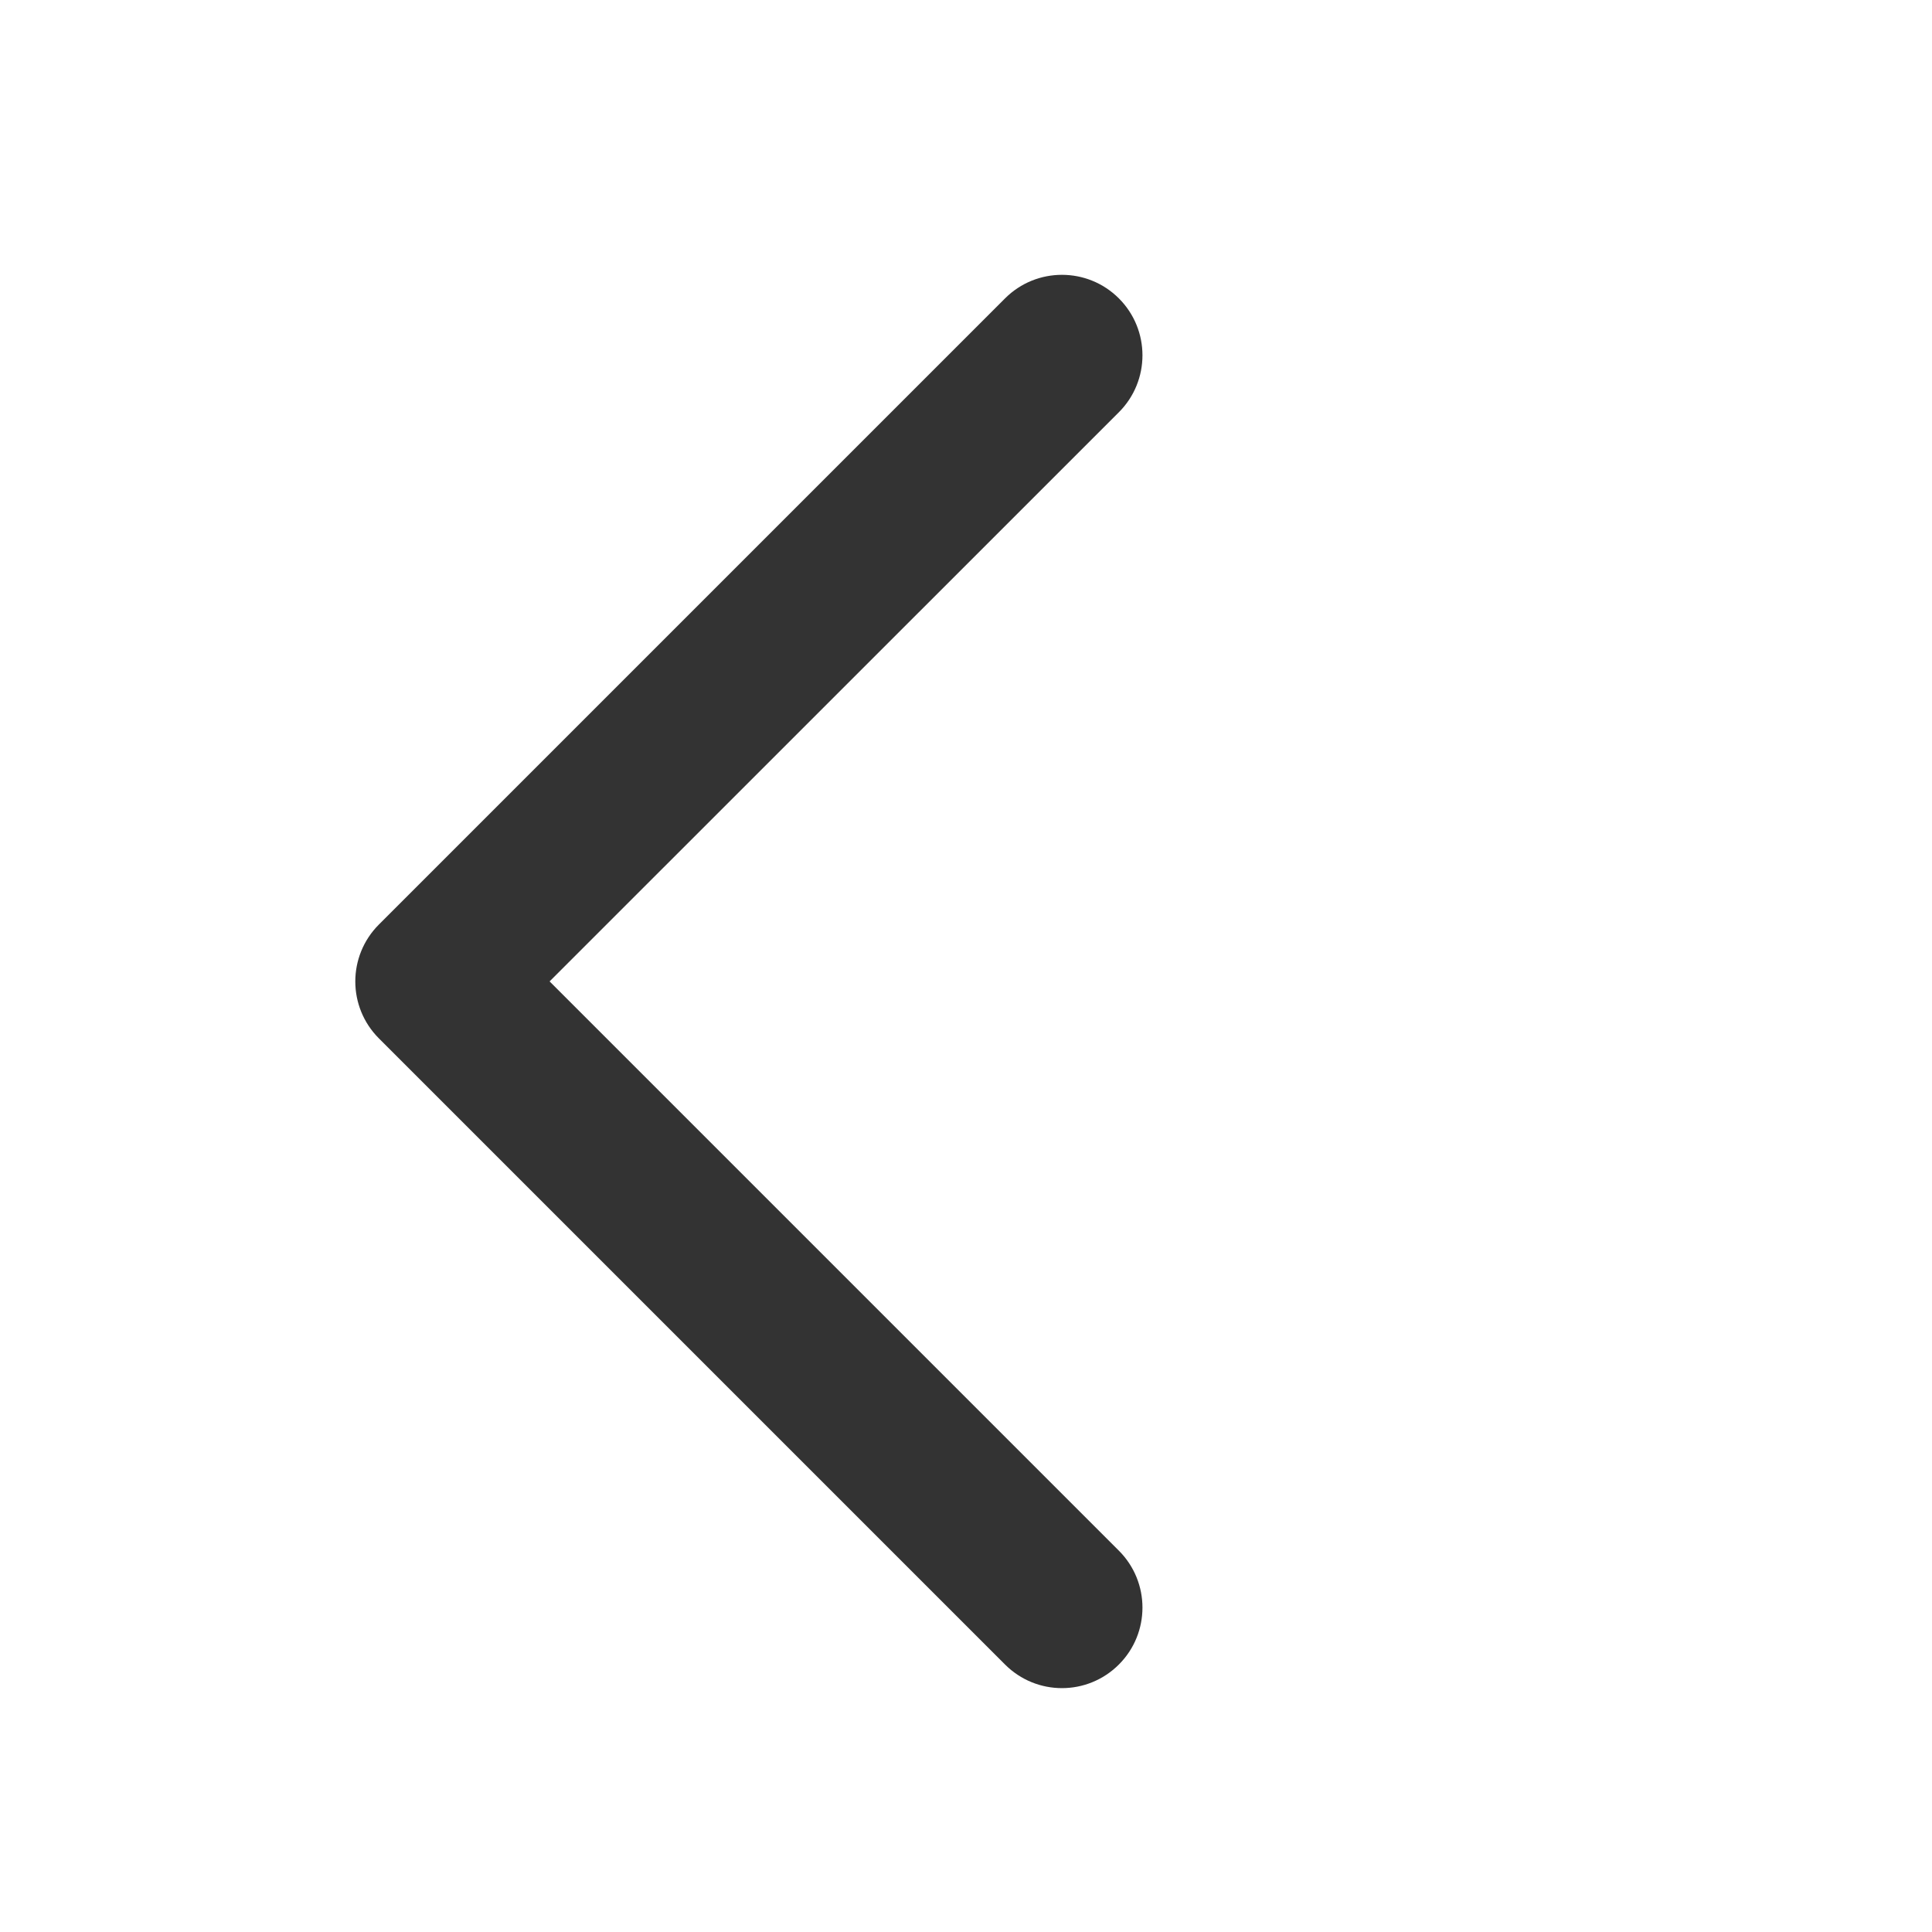 <?xml version="1.0" encoding="UTF-8"?>
<svg width="24px" height="24px" viewBox="0 0 24 24" version="1.1" xmlns="http://www.w3.org/2000/svg" xmlns:xlink="http://www.w3.org/1999/xlink">
    <g stroke="none" stroke-width="1" fill="none" fill-rule="evenodd">
        <g transform="translate(-25, -36)" fill="#333333">
            <g transform="translate(14, 32)">
                <g transform="translate(11, 4)">
                    <path d="M7.692,18.692 C7.14,18.692 6.692,18.245 6.692,17.692 L6.692,6.692 C6.692,6.14 7.14,5.692 7.692,5.692 C8.245,5.692 8.692,6.14 8.692,6.692 L8.691,16.692 L18.692,16.692 C19.245,16.692 19.692,17.14 19.692,17.692 C19.692,18.245 19.245,18.692 18.692,18.692 L7.692,18.692 L7.692,18.692 Z" id="Combined-Shape" transform="translate(13.192, 12.192) rotate(-315) translate(-13.192, -12.192) "></path>
                </g>
            </g>
        </g>
    </g>
</svg>